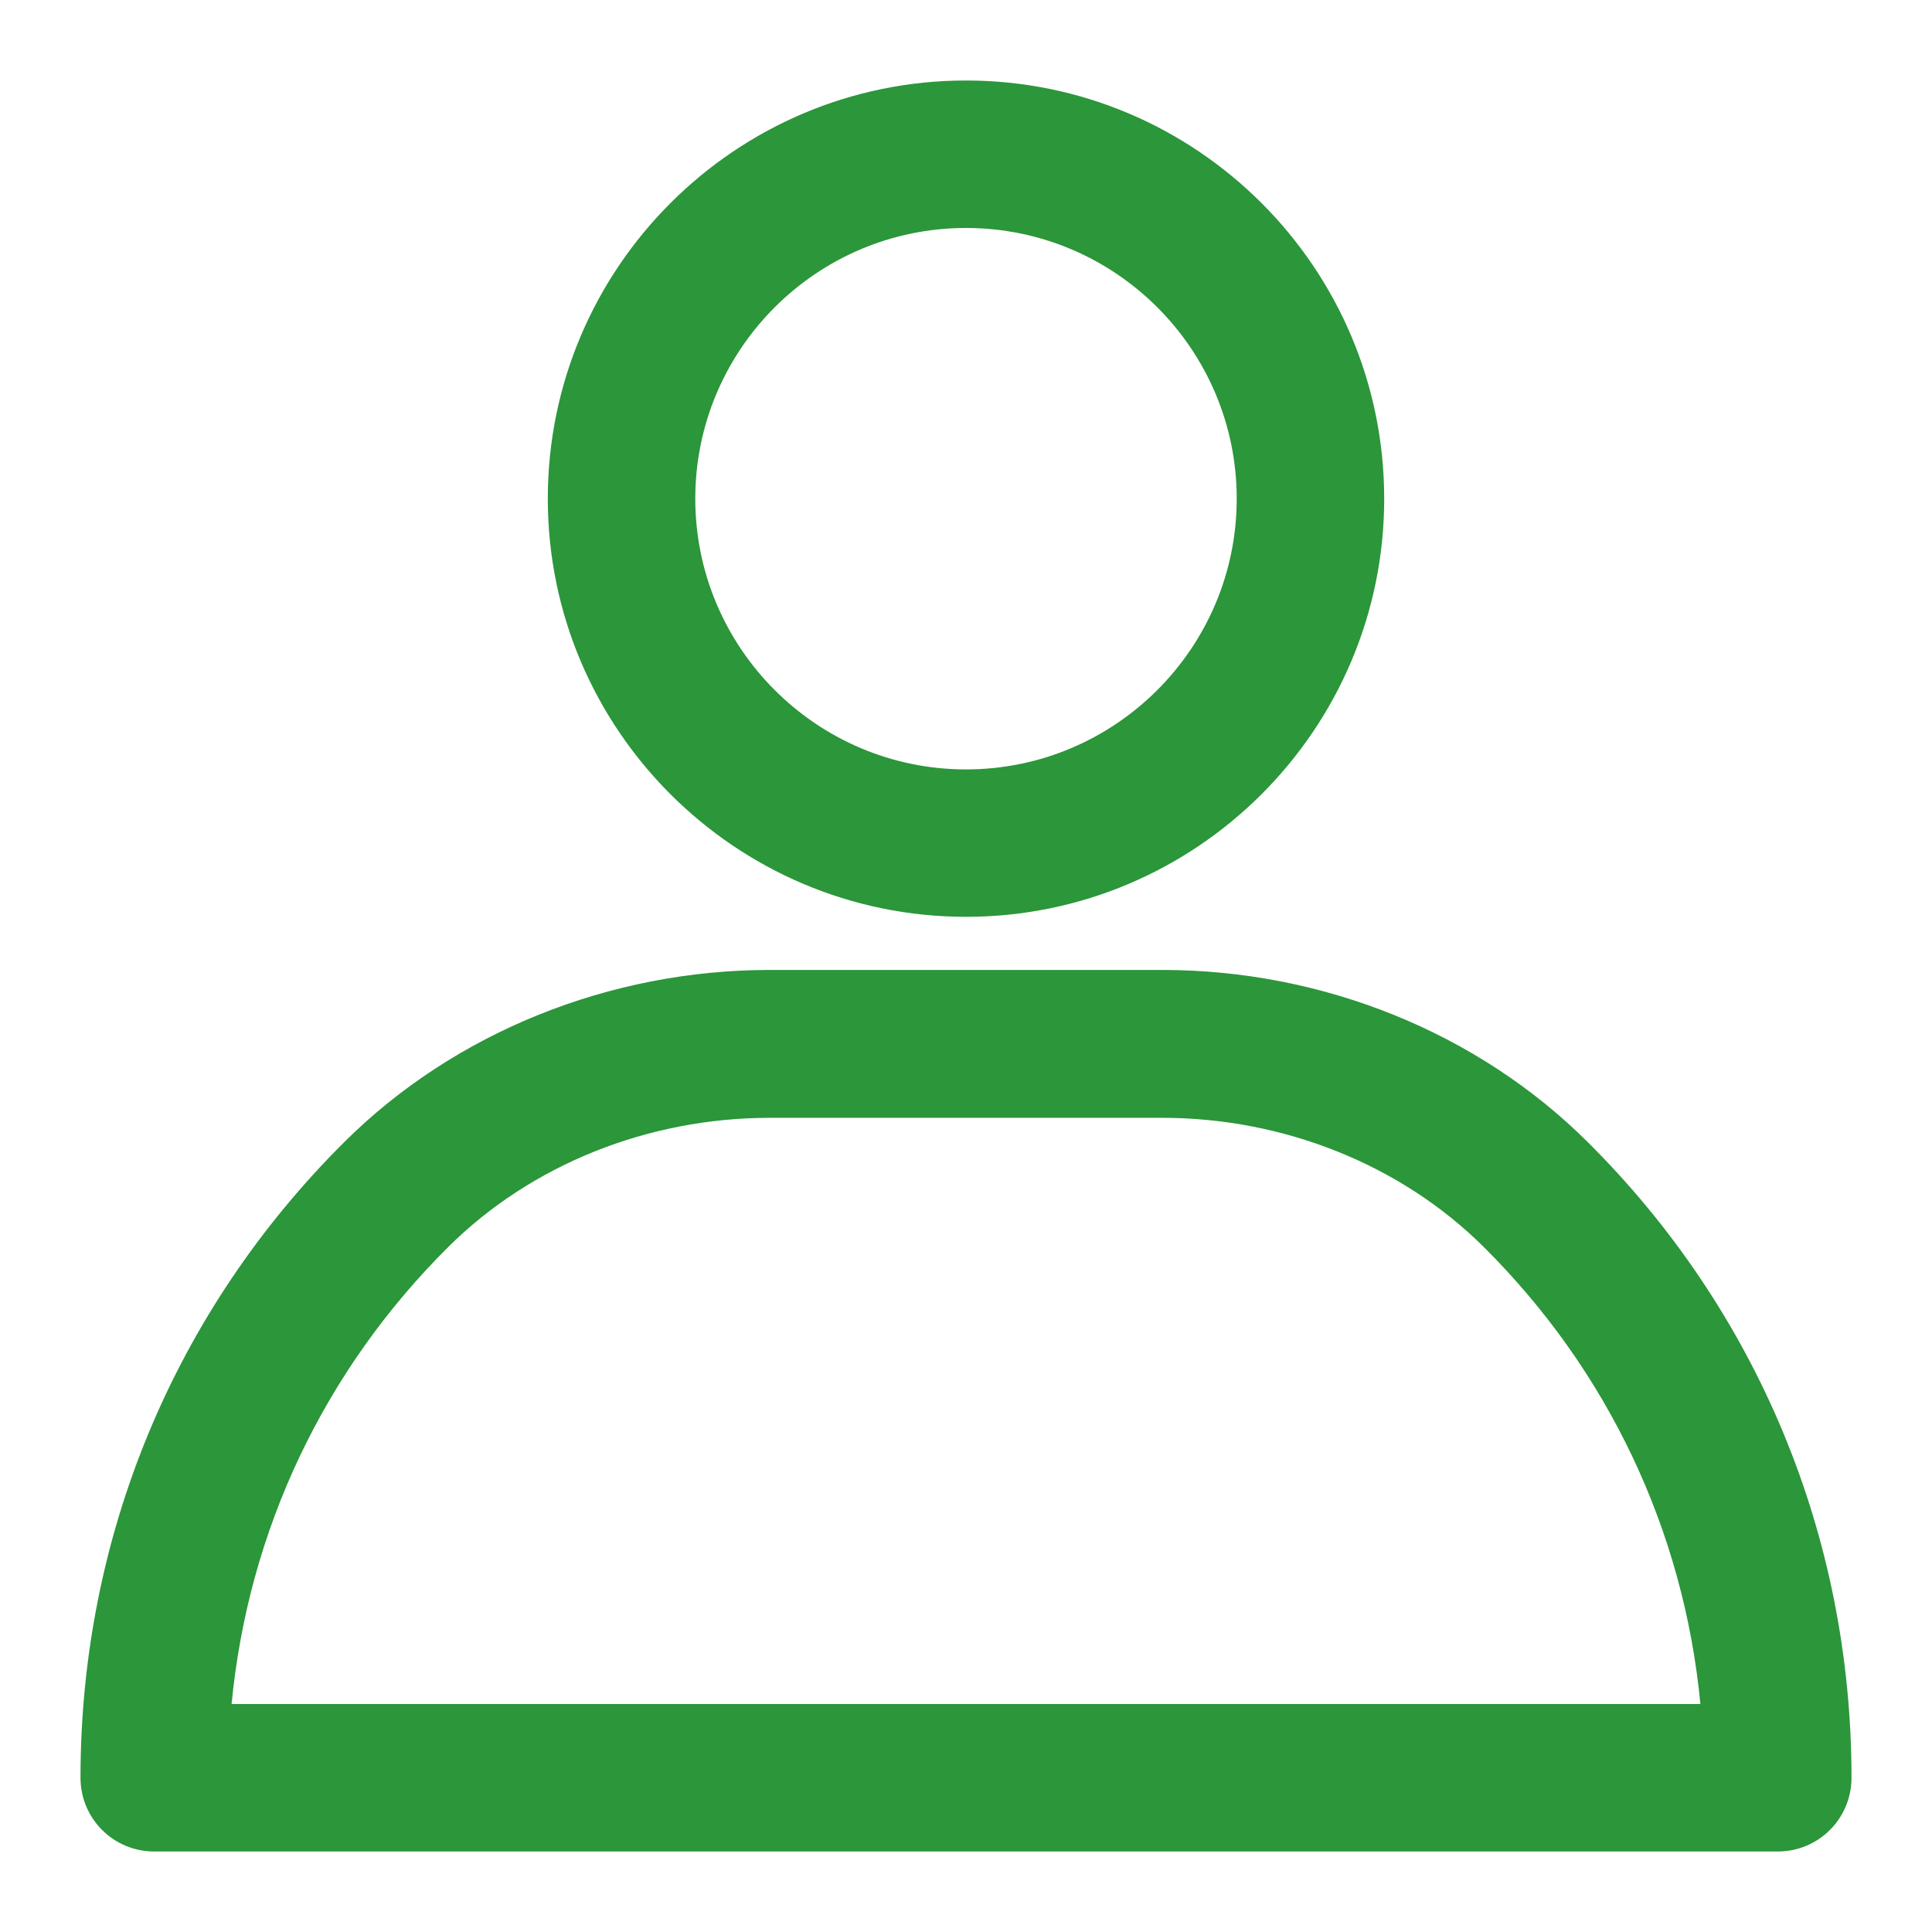 <svg width="24" height="24" viewBox="0 0 24 24" fill="none" xmlns="http://www.w3.org/2000/svg">
<path d="M12 11.389C9.136 11.389 6.805 9.059 6.805 6.195C6.805 3.33 9.136 1 12 1C14.865 1 17.195 3.33 17.195 6.195C17.195 9.059 14.865 11.389 12 11.389ZM12 2.832C10.146 2.832 8.637 4.34 8.637 6.195C8.637 8.049 10.146 9.558 12 9.558C13.854 9.558 15.363 8.049 15.363 6.195C15.363 4.34 13.854 2.832 12 2.832Z" fill="#2B963A"/>
<path d="M22.084 23H1.916C1.409 23 1 22.591 1 22.084C1 19.089 2.167 16.283 4.282 14.182C5.647 12.826 7.573 12.049 9.562 12.049H14.438C16.431 12.049 18.353 12.826 19.718 14.182C21.833 16.283 23 19.089 23 22.084C23 22.591 22.591 23 22.084 23ZM2.877 21.168H21.123C20.917 19.013 19.974 17.02 18.425 15.484C17.401 14.469 15.947 13.886 14.438 13.886H9.562C8.049 13.886 6.599 14.469 5.575 15.484C4.026 17.02 3.083 19.013 2.877 21.168Z" fill="#2B963A"/>
</svg>

